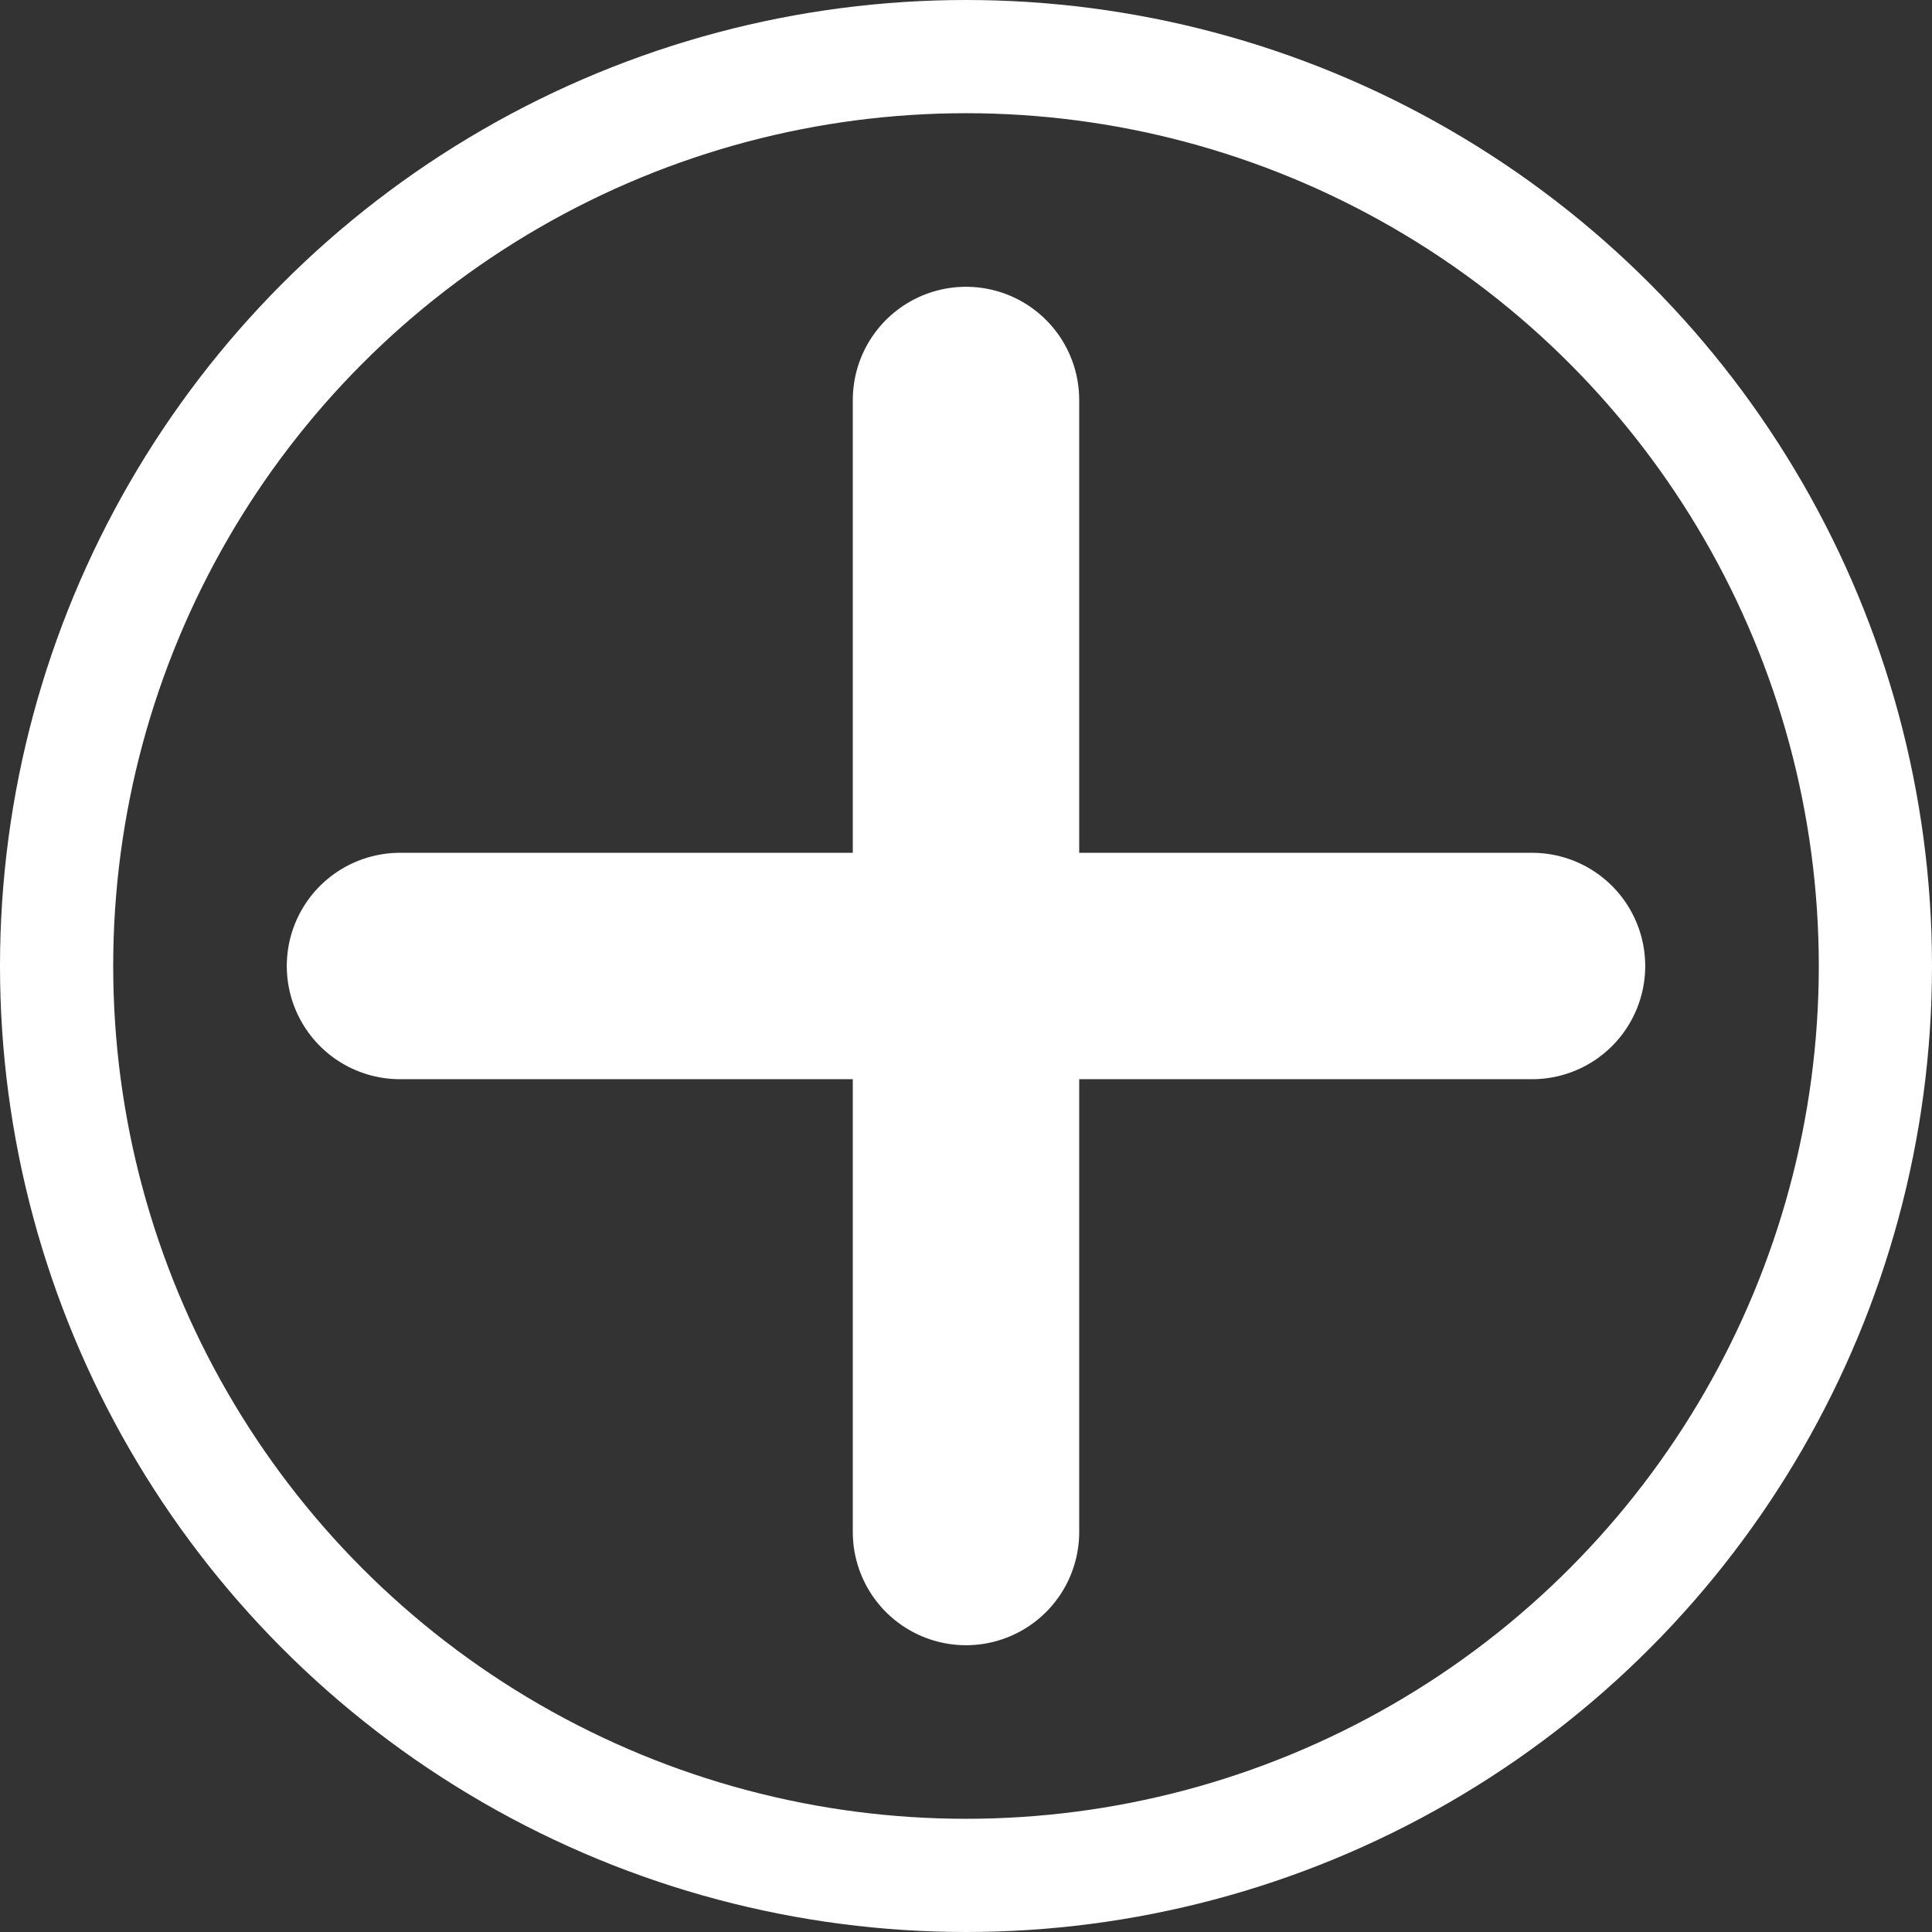 <?xml version="1.0" encoding="UTF-8"?>
<svg version="1.1" viewBox="0 0 1024 1024" xmlns="http://www.w3.org/2000/svg"><rect x="0" y="0" width="1024" height="1024" fill="#333333" stroke="none"/><ellipse cx="512" cy="512" rx="482" ry="482" fill="none" stop-color="#000000" stroke="#fff" stroke-linecap="square" stroke-width="60" style="paint-order:fill markers stroke"/><path d="m812 512h-600" fill="none" stroke="#fff" stroke-linecap="round" stroke-width="120"/><path d="m512 812v-600" fill="none" stroke="#fff" stroke-linecap="round" stroke-linejoin="round" stroke-miterlimit="0" stroke-width="120"/></svg>
